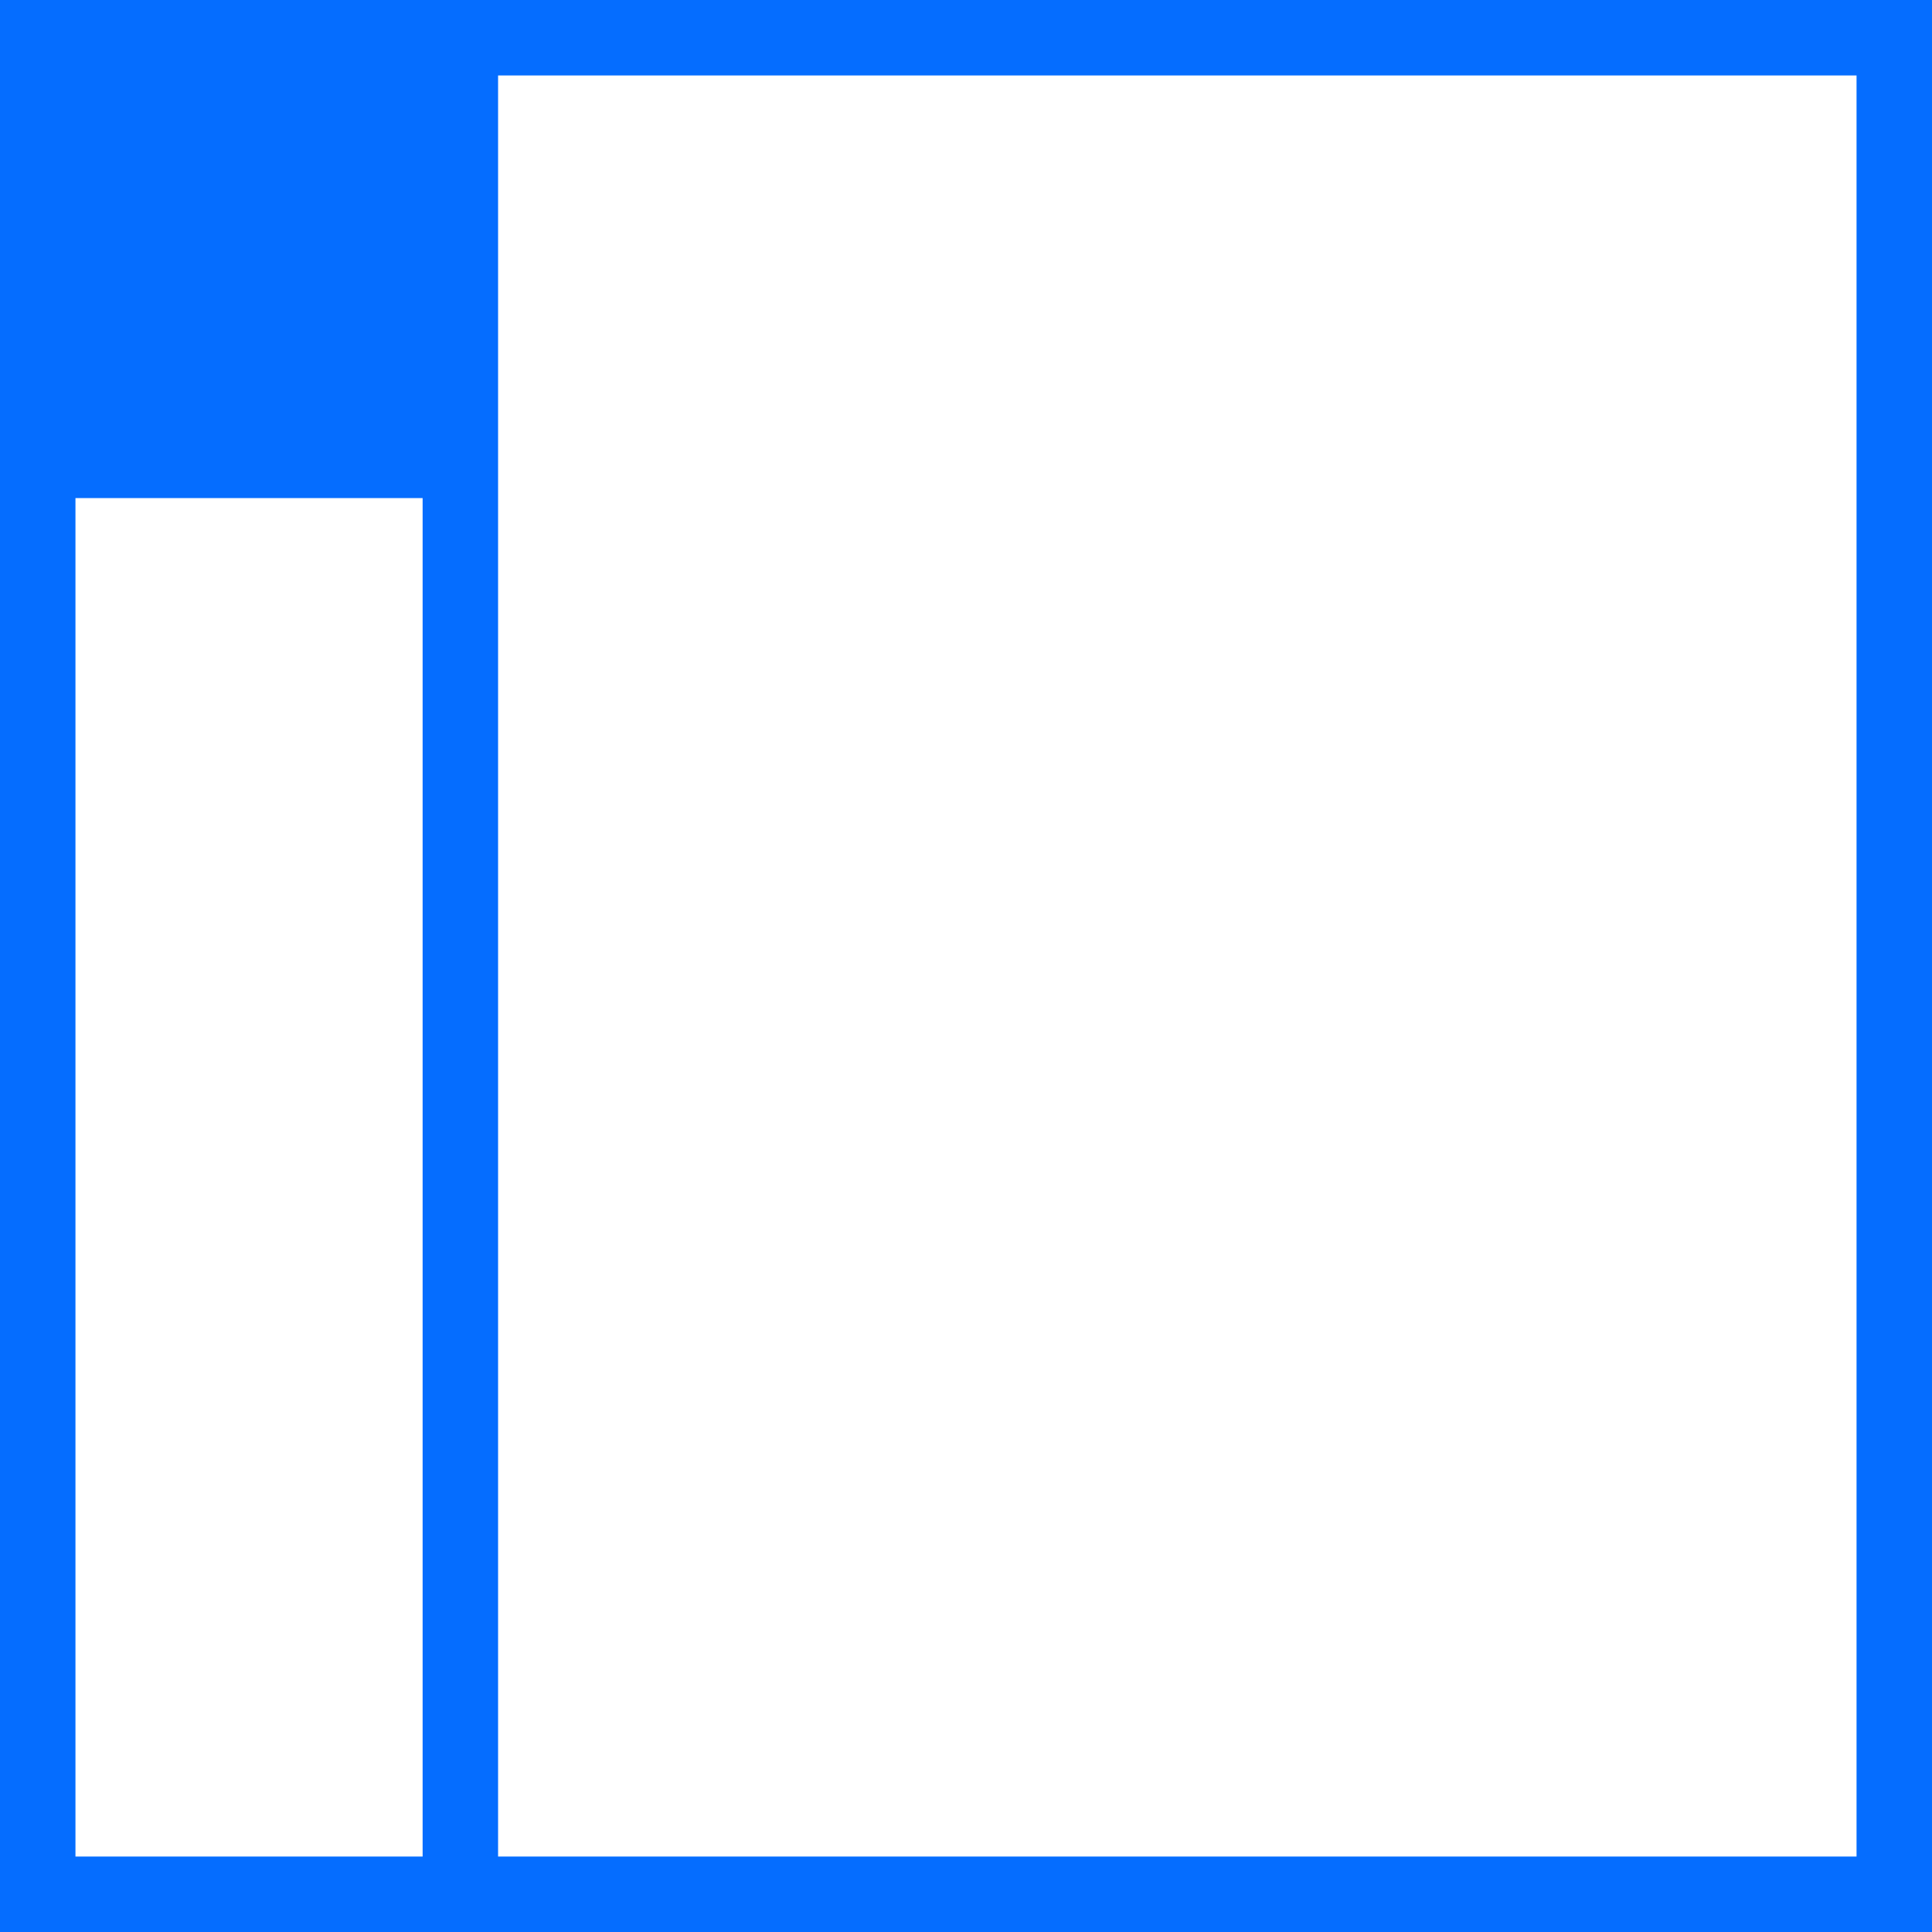 <?xml version="1.0" encoding="UTF-8" standalone="no"?>
<svg
   xmlns:dc="http://purl.org/dc/elements/1.1/"
   xmlns:cc="http://creativecommons.org/ns#"
   xmlns:rdf="http://www.w3.org/1999/02/22-rdf-syntax-ns#"
   xmlns:svg="http://www.w3.org/2000/svg"
   xmlns="http://www.w3.org/2000/svg"
   xmlns:sodipodi="http://sodipodi.sourceforge.net/DTD/sodipodi-0.dtd"
   xmlns:inkscape="http://www.inkscape.org/namespaces/inkscape"
   inkscape:version="1.0rc1 (09960d6, 2020-04-09)"
   sodipodi:docname="using-saleor.svg"
   id="svg294"
   version="1.1"
   fill="none"
   viewBox="0 0 36 36"
   height="36"
   width="36">
  <defs
     id="defs298" />
  <sodipodi:namedview
     inkscape:current-layer="svg294"
     inkscape:window-maximized="1"
     inkscape:window-y="23"
     inkscape:window-x="1680"
     inkscape:cy="18"
     inkscape:cx="-7.4779412"
     inkscape:zoom="7.5555556"
     showgrid="false"
     id="namedview296"
     inkscape:window-height="1395"
     inkscape:window-width="2560"
     inkscape:pageshadow="2"
     inkscape:pageopacity="0"
     guidetolerance="10"
     gridtolerance="10"
     objecttolerance="10"
     borderopacity="1"
     bordercolor="#666666"
     pagecolor="#ffffff" />
  <path
     style="fill:#056dff;fill-opacity:1"
     id="path292"
     fill="#21125E"
     d="M7.875 9.281V34.594H1.406V9.281H7.875ZM9.281 9.281V34.594H34.594V1.406H9.281V9.281ZM9.281 0H36V36H0V9.281V0H9.281Z"
     clip-rule="evenodd"
     fill-rule="evenodd" />
</svg>
